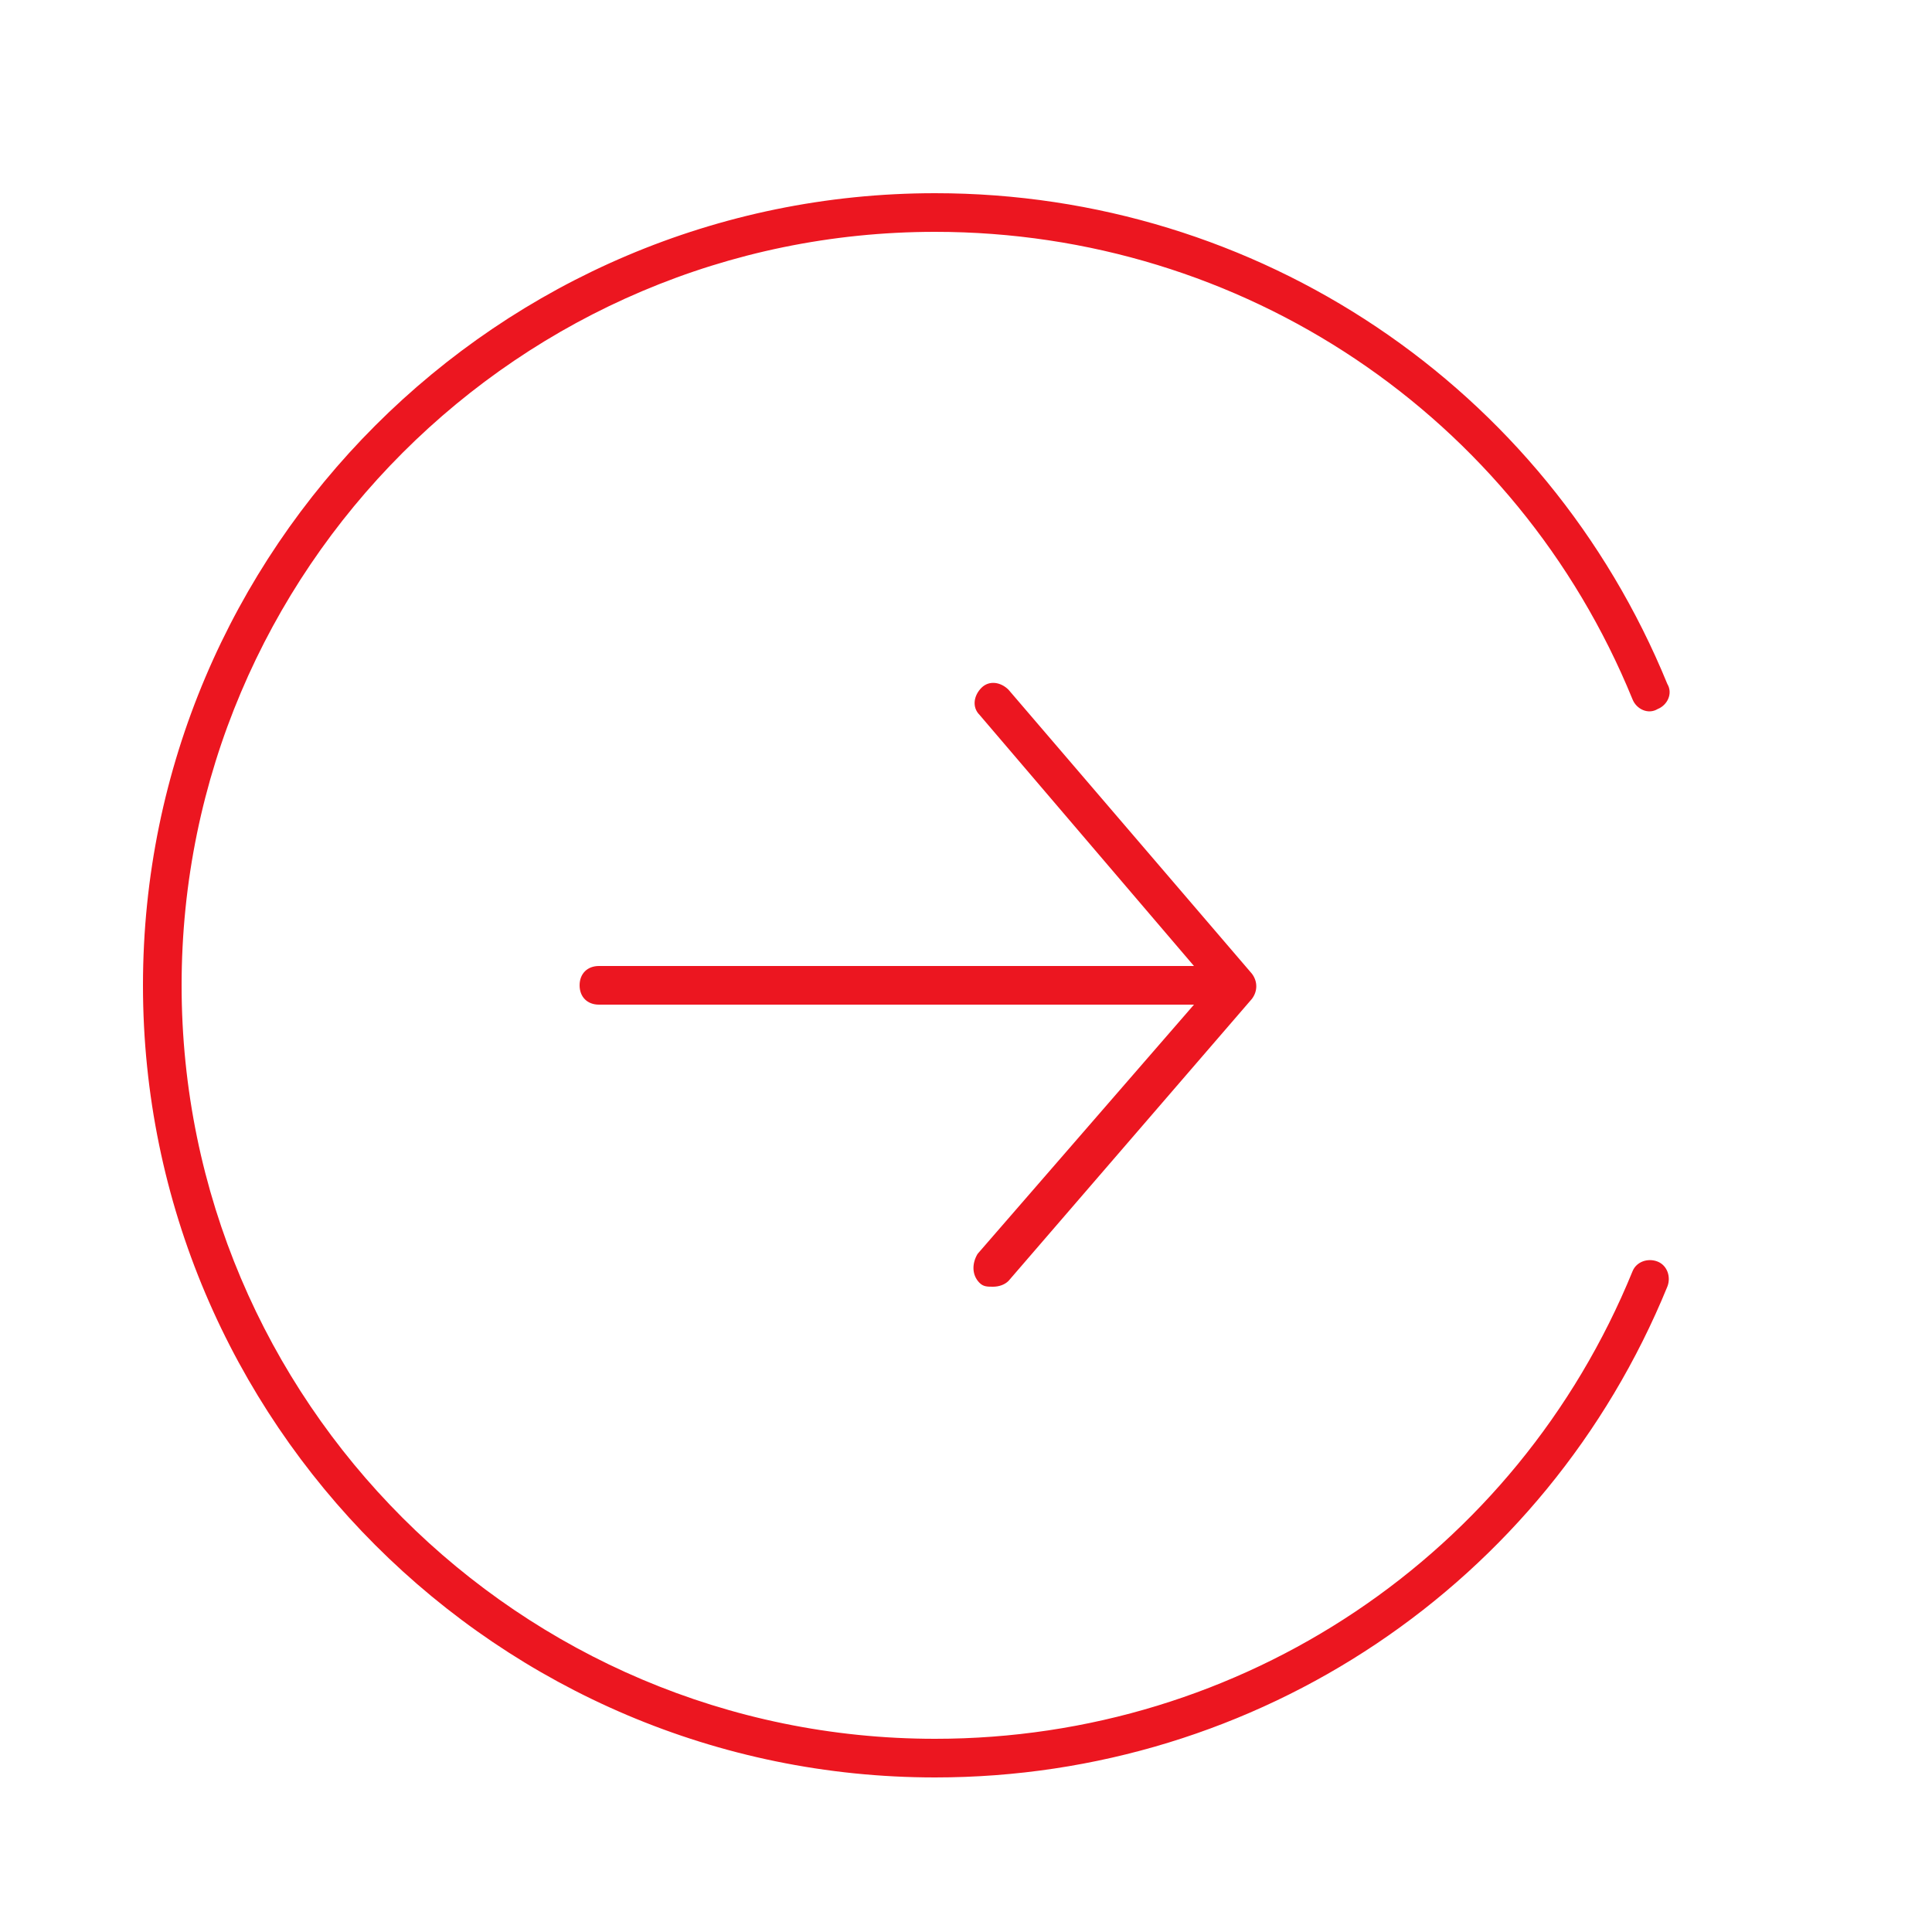 <svg height='100px' width='100px'  fill="#ec1620" xmlns="http://www.w3.org/2000/svg" xmlns:xlink="http://www.w3.org/1999/xlink" version="1.1" x="0px" y="0px" viewBox="0 0 100 100" style="enable-background:new 0 0 100 100;" xml:space="preserve"><g><path d="M50.7,66.4c0.2,0.2,0.4,0.2,0.7,0.2c0.3,0,0.6-0.1,0.8-0.3l12.6-14.6c0.3-0.4,0.3-0.9,0-1.3L52.2,35.7   c-0.4-0.4-1-0.5-1.4-0.1c-0.4,0.4-0.5,1-0.1,1.4L61.8,50H31c-0.6,0-1,0.4-1,1s0.4,1,1,1h30.8L50.6,64.9   C50.3,65.4,50.3,66,50.7,66.4z"></path><path d="M84.5,36.2c0.2,0.5,0.8,0.8,1.3,0.5c0.5-0.2,0.8-0.8,0.5-1.3C80,20,65.1,10,48.4,10c-22.6,0-41,18.4-41,41s18.4,41,41,41   C65.1,92,80,82,86.3,66.6c0.2-0.5,0-1.1-0.5-1.3c-0.5-0.2-1.1,0-1.3,0.5C78.5,80.5,64.3,90,48.4,90c-21.5,0-39-17.5-39-39   s17.5-39,39-39C64.3,12,78.5,21.5,84.5,36.2z"></path></g></svg>